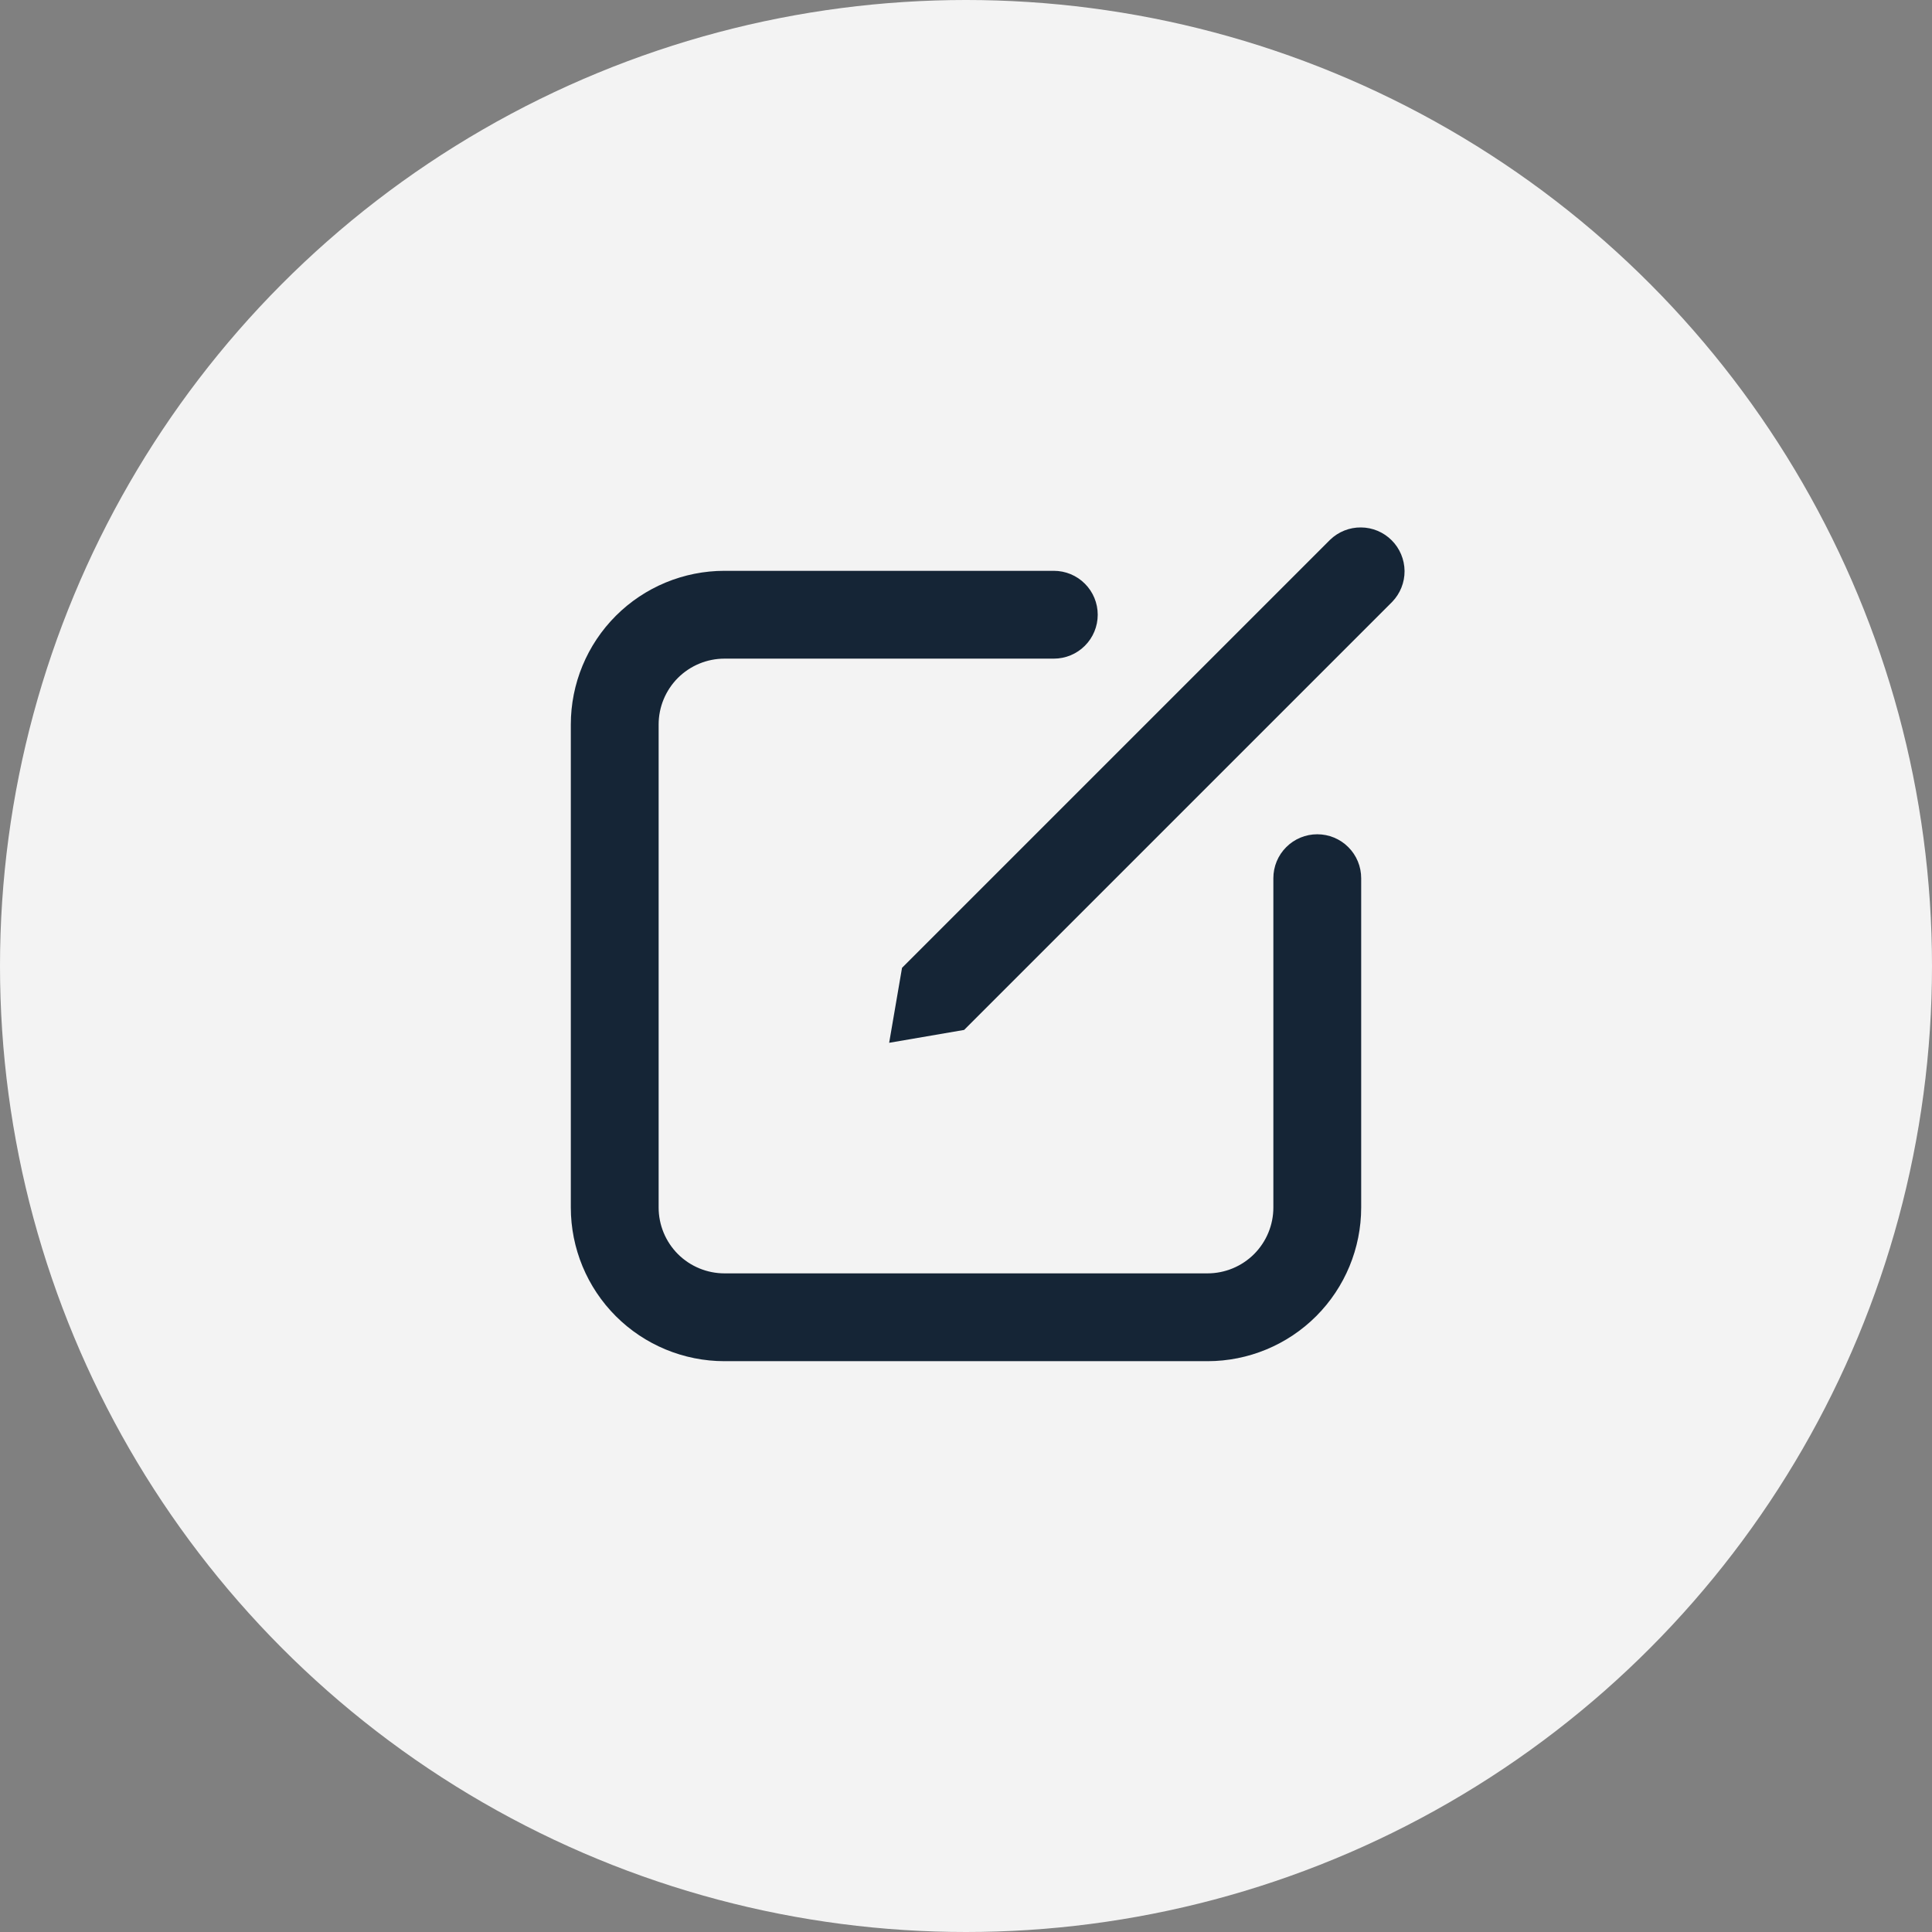 <svg width="44" height="44" viewBox="0 0 44 44" fill="none" xmlns="http://www.w3.org/2000/svg">
<rect x="0" y="0" width="44" height="44" fill="#808080" stroke="none"/>
<circle cx="22" cy="22" r="22" fill="#F3F3F3"/>
<path d="M21.957 23.456L31.707 13.706C31.889 13.518 31.99 13.265 31.988 13.003C31.985 12.741 31.88 12.49 31.695 12.305C31.509 12.119 31.259 12.014 30.996 12.012C30.734 12.009 30.482 12.11 30.293 12.292L20.543 22.042L20.25 23.749L21.957 23.456Z" fill="#152536"/>
<path d="M16.5 13C15.572 13 14.681 13.369 14.025 14.025C13.369 14.681 13 15.572 13 16.5V27.5C13 28.428 13.369 29.319 14.025 29.975C14.681 30.631 15.572 31 16.5 31H27.5C28.428 31 29.319 30.631 29.975 29.975C30.631 29.319 31 28.428 31 27.5V20C31 19.735 30.895 19.48 30.707 19.293C30.52 19.105 30.265 19 30 19C29.735 19 29.48 19.105 29.293 19.293C29.105 19.48 29 19.735 29 20V27.5C29 27.898 28.842 28.279 28.561 28.561C28.279 28.842 27.898 29 27.5 29H16.5C16.102 29 15.721 28.842 15.439 28.561C15.158 28.279 15 27.898 15 27.5V16.5C15 16.102 15.158 15.721 15.439 15.439C15.721 15.158 16.102 15 16.5 15H24C24.265 15 24.52 14.895 24.707 14.707C24.895 14.52 25 14.265 25 14C25 13.735 24.895 13.48 24.707 13.293C24.52 13.105 24.265 13 24 13H16.5Z" fill="#152536"/>
</svg>
